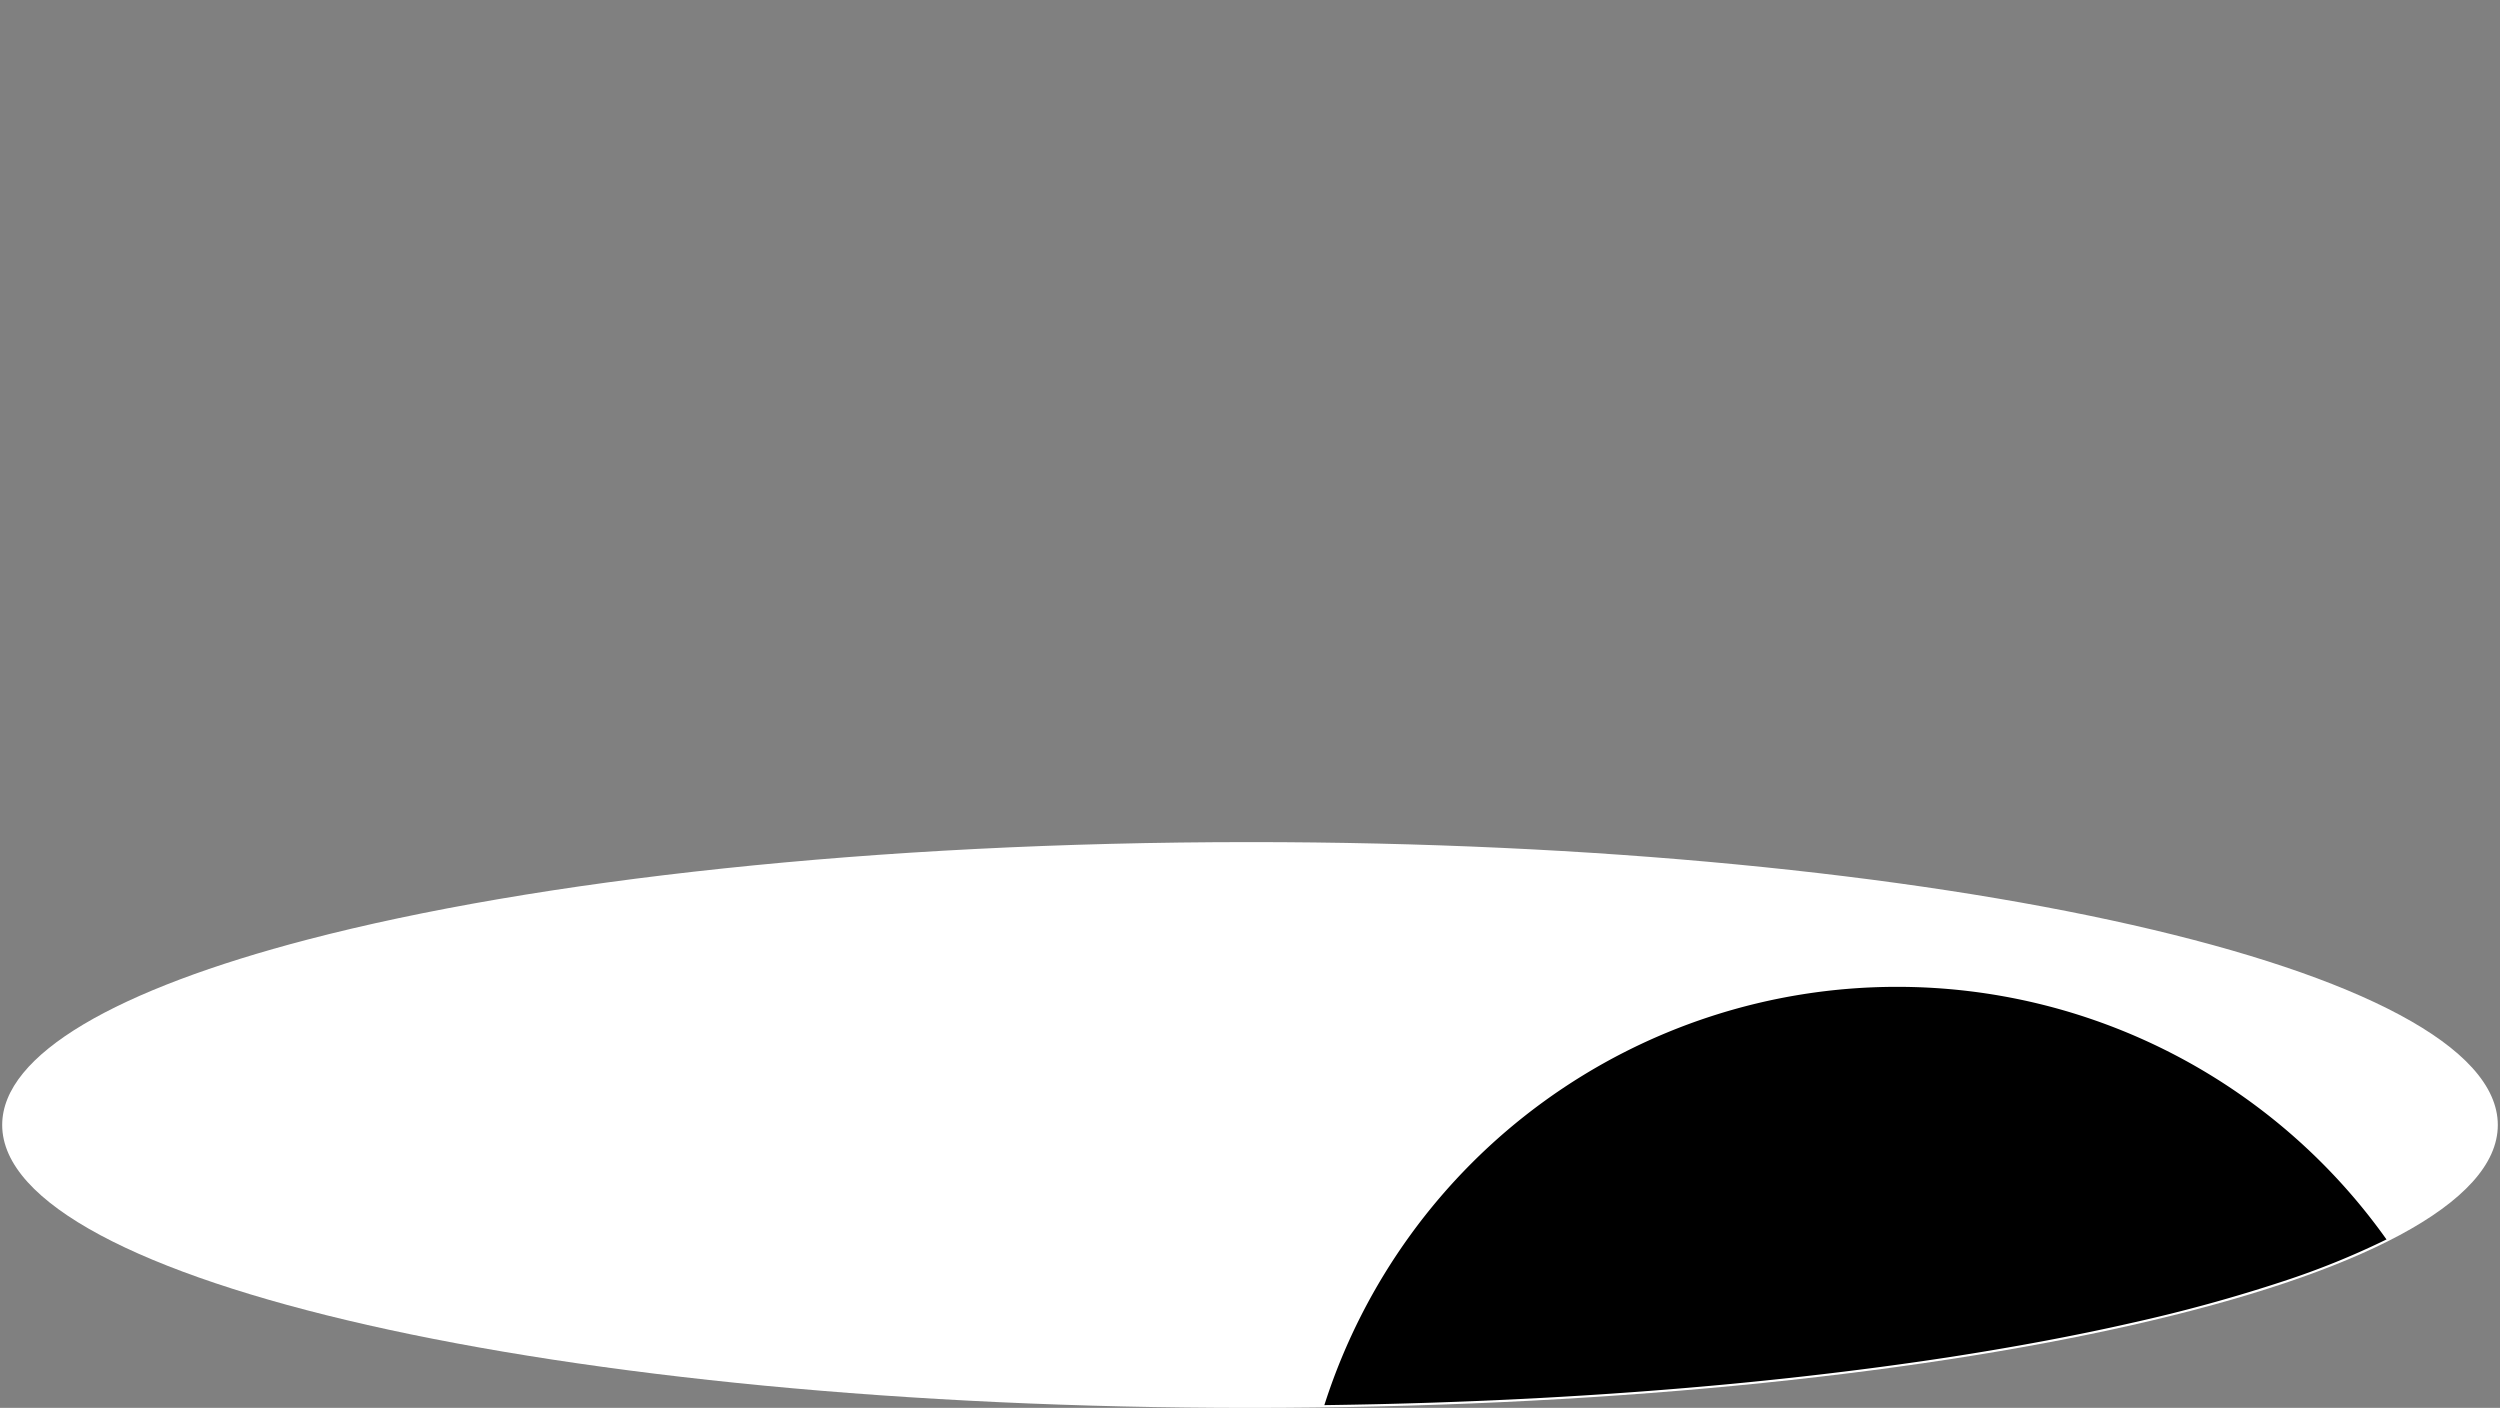 <svg id="ece55de5-4e81-4653-b85d-923eaedacbee" data-name="Layer 1" xmlns="http://www.w3.org/2000/svg" viewBox="0 0 570 321"><rect x="0" y="0" width="570" height="321" fill="#808080" stroke="none"/><title>test</title><path d="M285,192c-85.79,0-162.71,8.61-214.79,22.2C26.75,225.55.5,240.33.5,256.5.5,292.12,127.88,321,285,321s284.5-28.88,284.5-64.5S442.12,192,285,192Z" fill="#fff"/><path d="M432.5,225.5a136.55,136.55,0,0,0-129.86,94.36c32.14-.44,63.36-2.08,93-4.92,16.84-1.62,33.08-3.62,48.28-5.94,15-2.31,29.18-4.95,42-7.87a358.47,358.47,0,0,0,34.64-9.52,182.57,182.57,0,0,0,22.81-9.21A136.33,136.33,0,0,0,432.5,225.5Z" stroke="#000" stroke-miterlimit="10"/></svg>